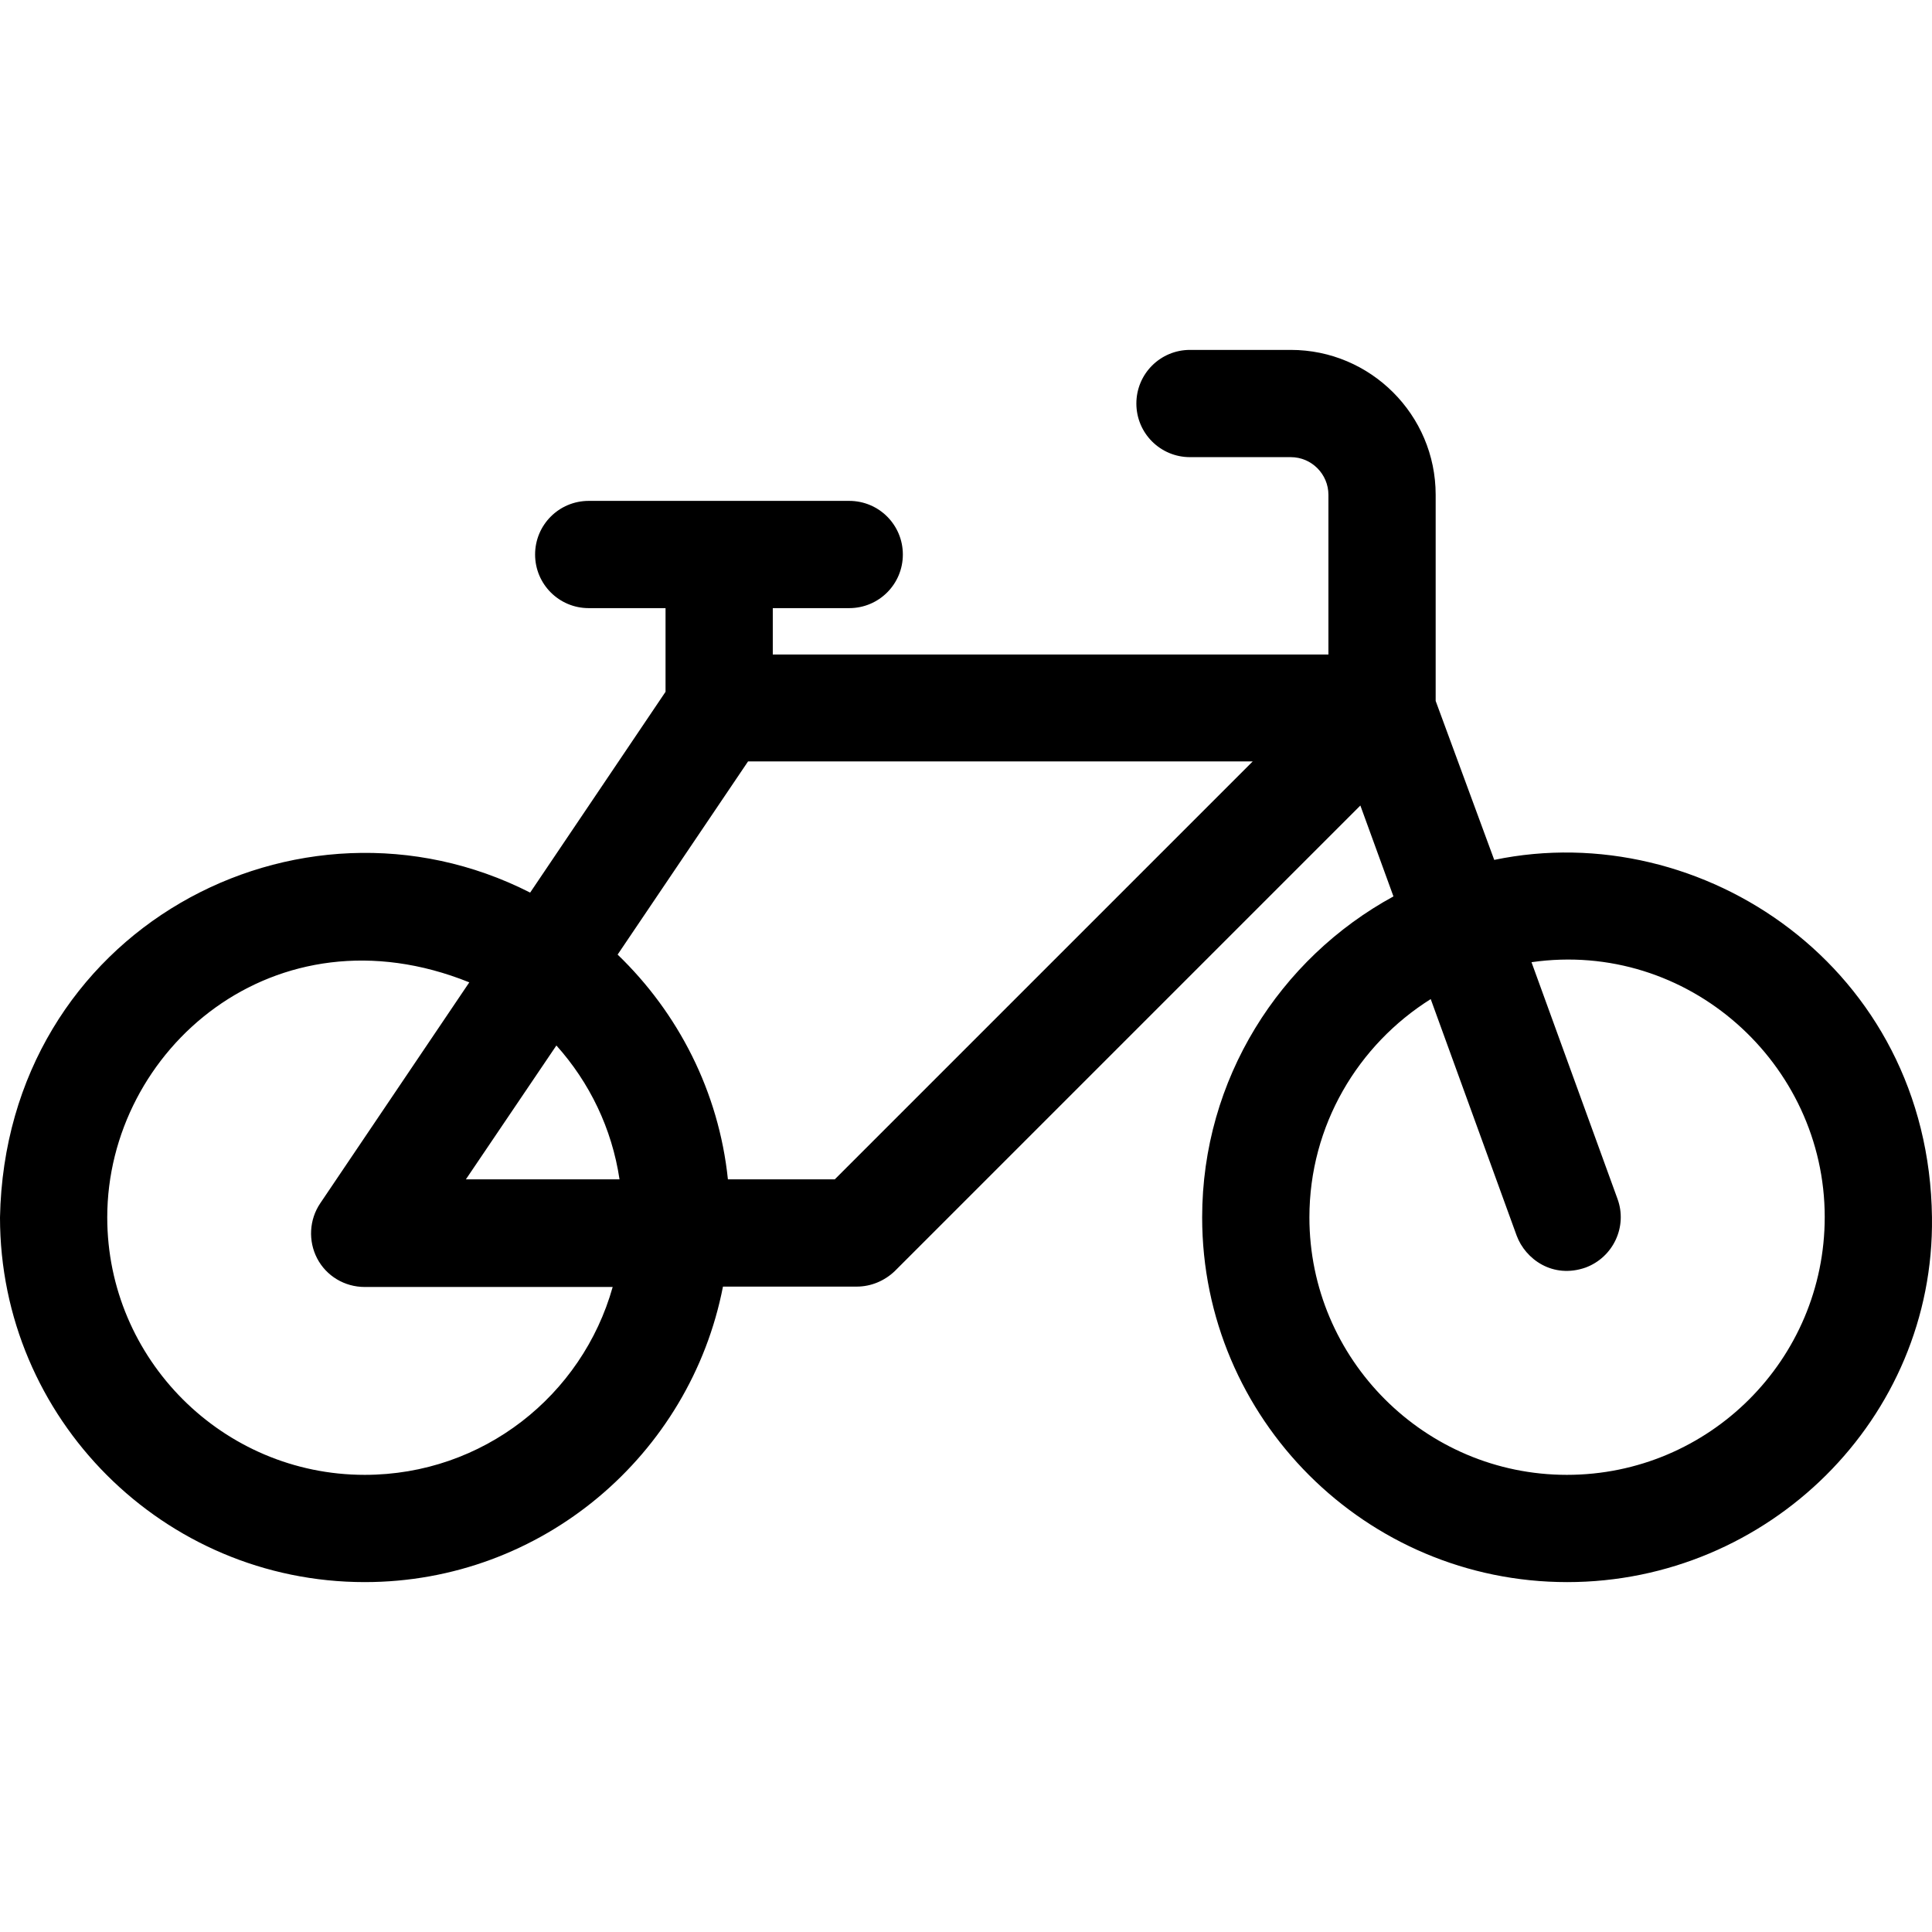 <svg xmlns="http://www.w3.org/2000/svg" viewBox="0 0 508.008 508.008"><path d="M508 320.104c-.8-65.6-60.5-105.4-115.1-94l-15.4-41.8v-54.2c0-21-17.1-38.1-38.1-38.1h-26.5c-7.8 0-14.1 6.3-14.1 14.1s6.3 14.1 14.1 14.1h26.5c5.5 0 9.9 4.5 9.9 9.9v42H203.2v-12.2h20.1c7.8 0 14.1-6.3 14.1-14.1s-6.3-14.1-14.1-14.1h-68.5c-7.8 0-14.1 6.3-14.1 14.1s6.3 14.1 14.1 14.1H175v22l-35.6 52.8c-60.9-31-137.9 9.8-139.4 85.4 0 52.9 43 95.9 95.9 95.9 46.7 0 85.6-33.5 94.2-77.7h35.2c3.7 0 7.3-1.5 10-4.1l122.4-122.4 8.7 23.9c-29.9 16.3-50.3 48-50.3 84.4 0 52.9 43 95.9 96 95.9 52.9 0 96.6-43 95.9-95.9zm-412.1 67.7c-37.3 0-67.7-30.4-67.7-67.7 0-44.1 44.1-82.4 95.2-61.8l-39.2 58.1c-2.9 4.3-3.2 9.9-.8 14.5 2.4 4.6 7.2 7.5 12.5 7.5h65.2c-8 28.5-34.1 49.4-65.2 49.4zm26.6-77.7l23.8-35.2c8.7 9.7 14.6 21.8 16.6 35.2h-40.4zm97 0h-28.1c-2.4-23.1-13.1-43.8-29-59.1l34.3-50.8h132.7l-109.9 109.9zm192.5 77.7c-37.3 0-67.7-30.4-67.7-67.7 0-24.2 12.8-45.4 31.9-57.4l22.6 62.2c2.3 6.2 9.5 11.4 18.1 8.4 7.3-2.7 11.1-10.8 8.4-18.1l-22.6-62.2c41.1-5.9 77.1 26.6 77.1 67 0 37.5-30.4 67.8-67.8 67.8z"/></svg>